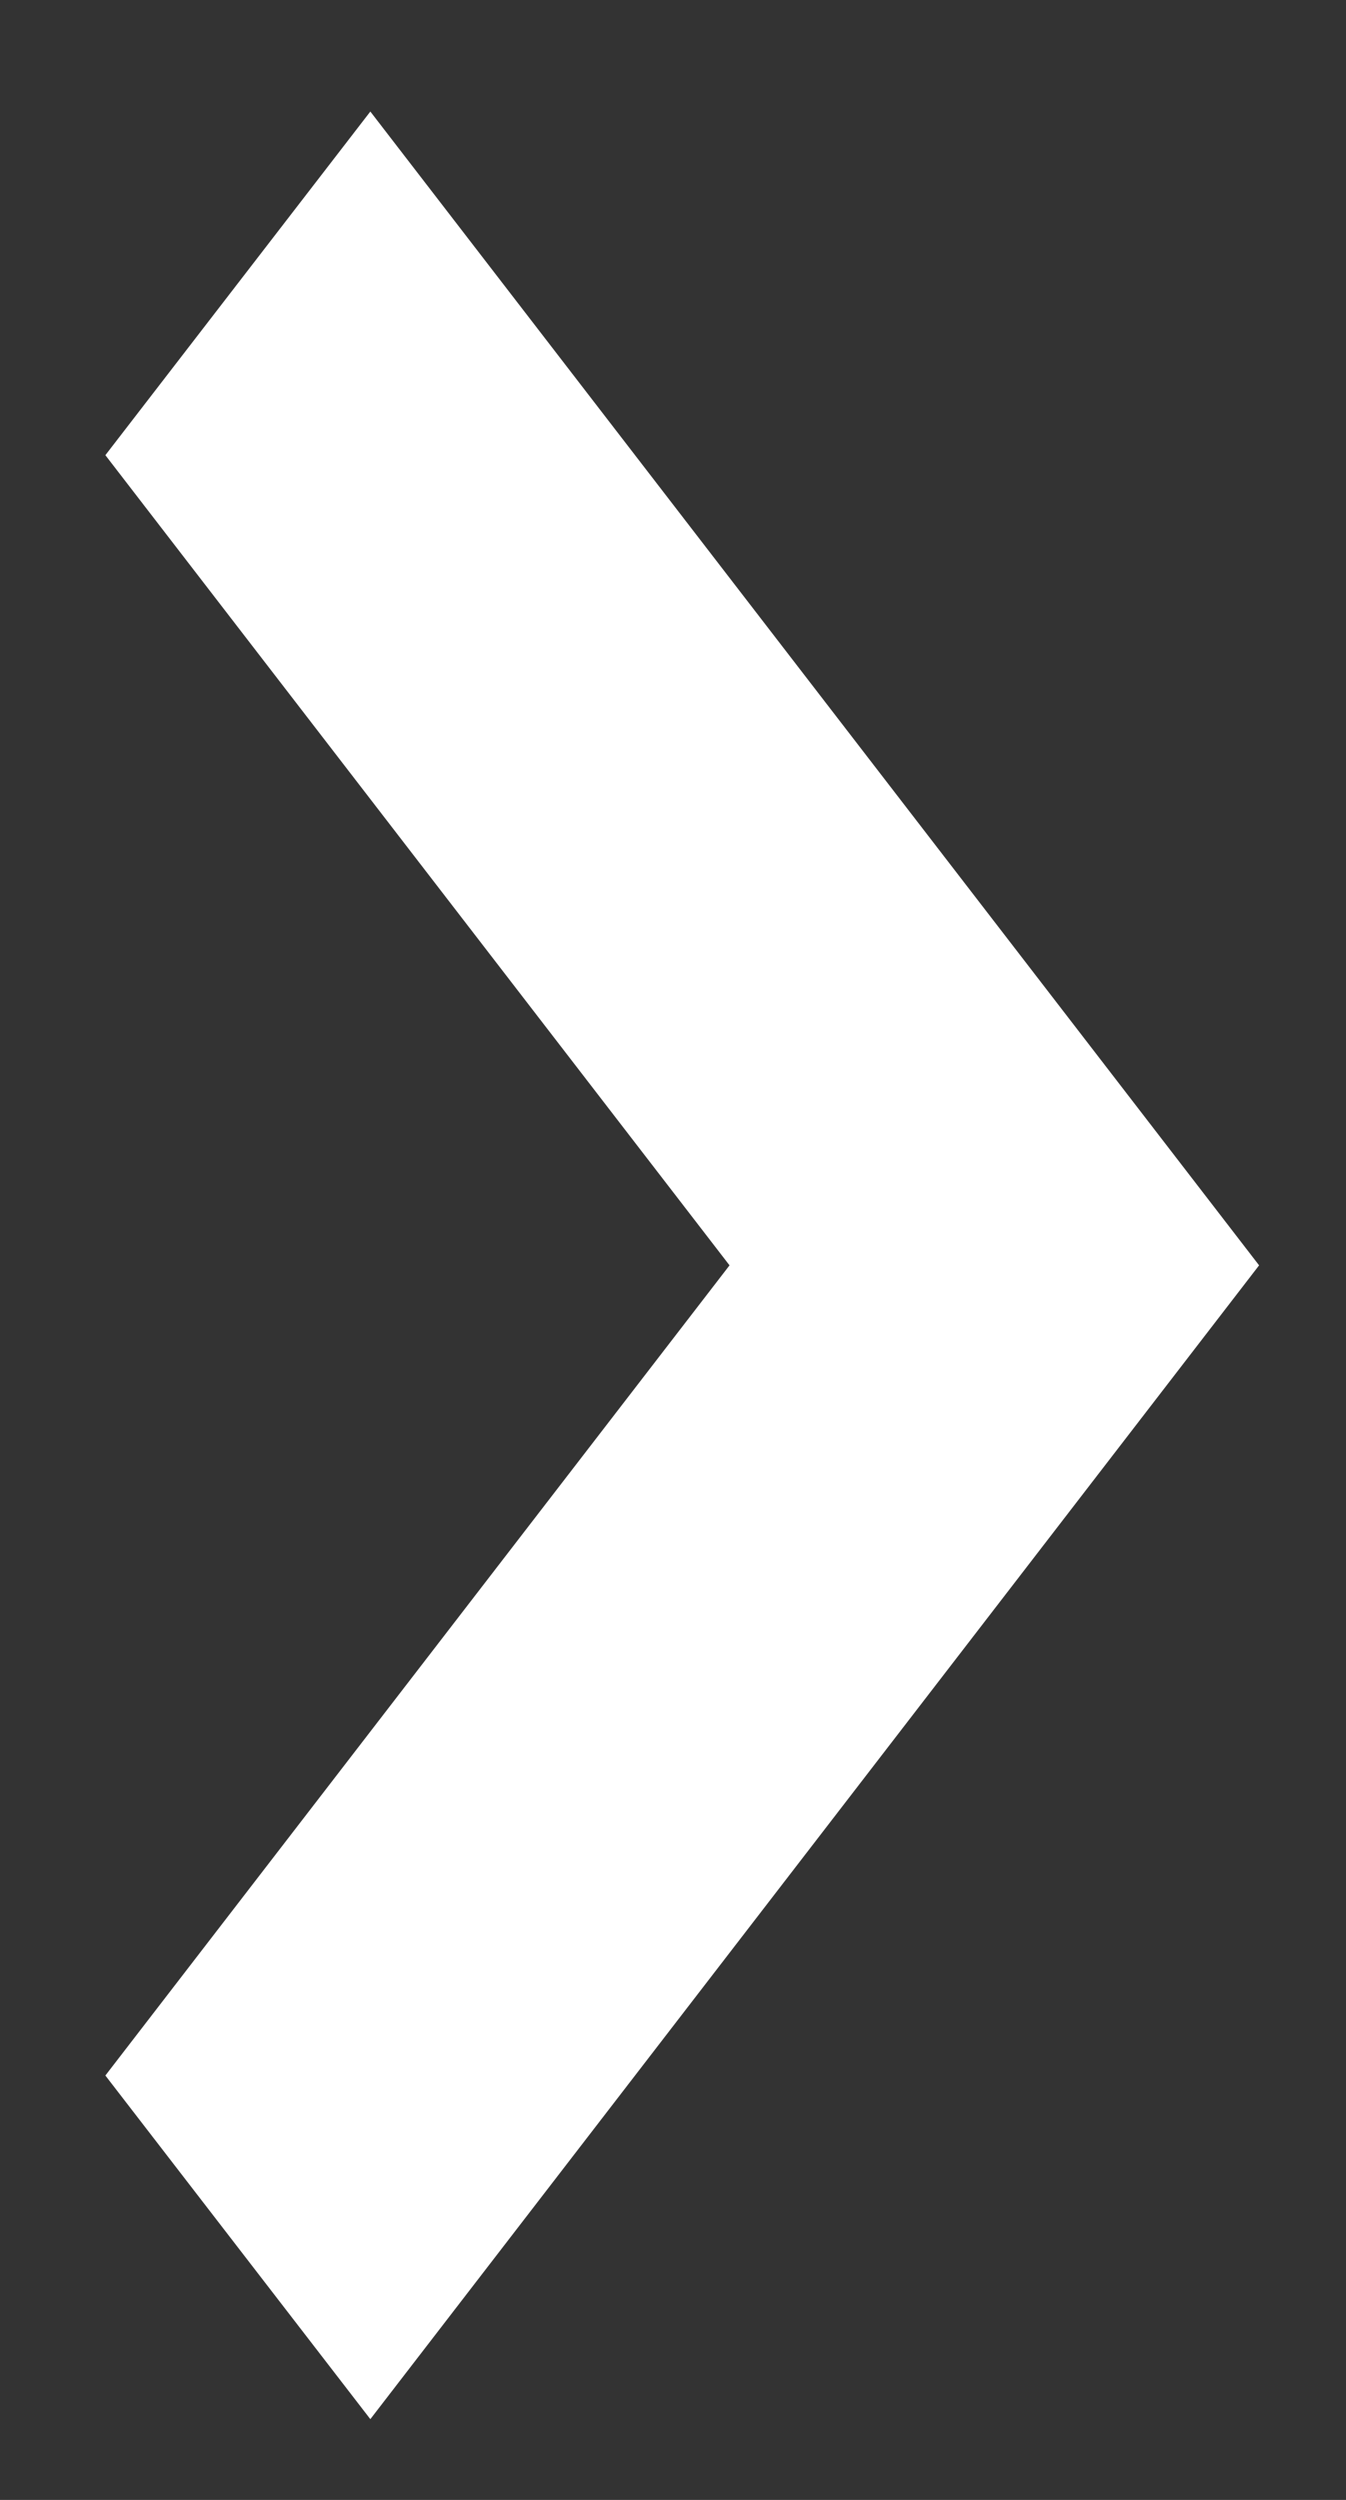 <svg xmlns="http://www.w3.org/2000/svg" width="7" height="13" viewBox="0 0 7 13"><rect x="0" y="0" width="7" height="13" fill="#333333" stroke="none"/><g><g><path fill="#fff" d="M6.548 6.58l-4.622 6-1.378-1.787L3.794 6.58.548 2.367 1.926.58z"/></g></g></svg>